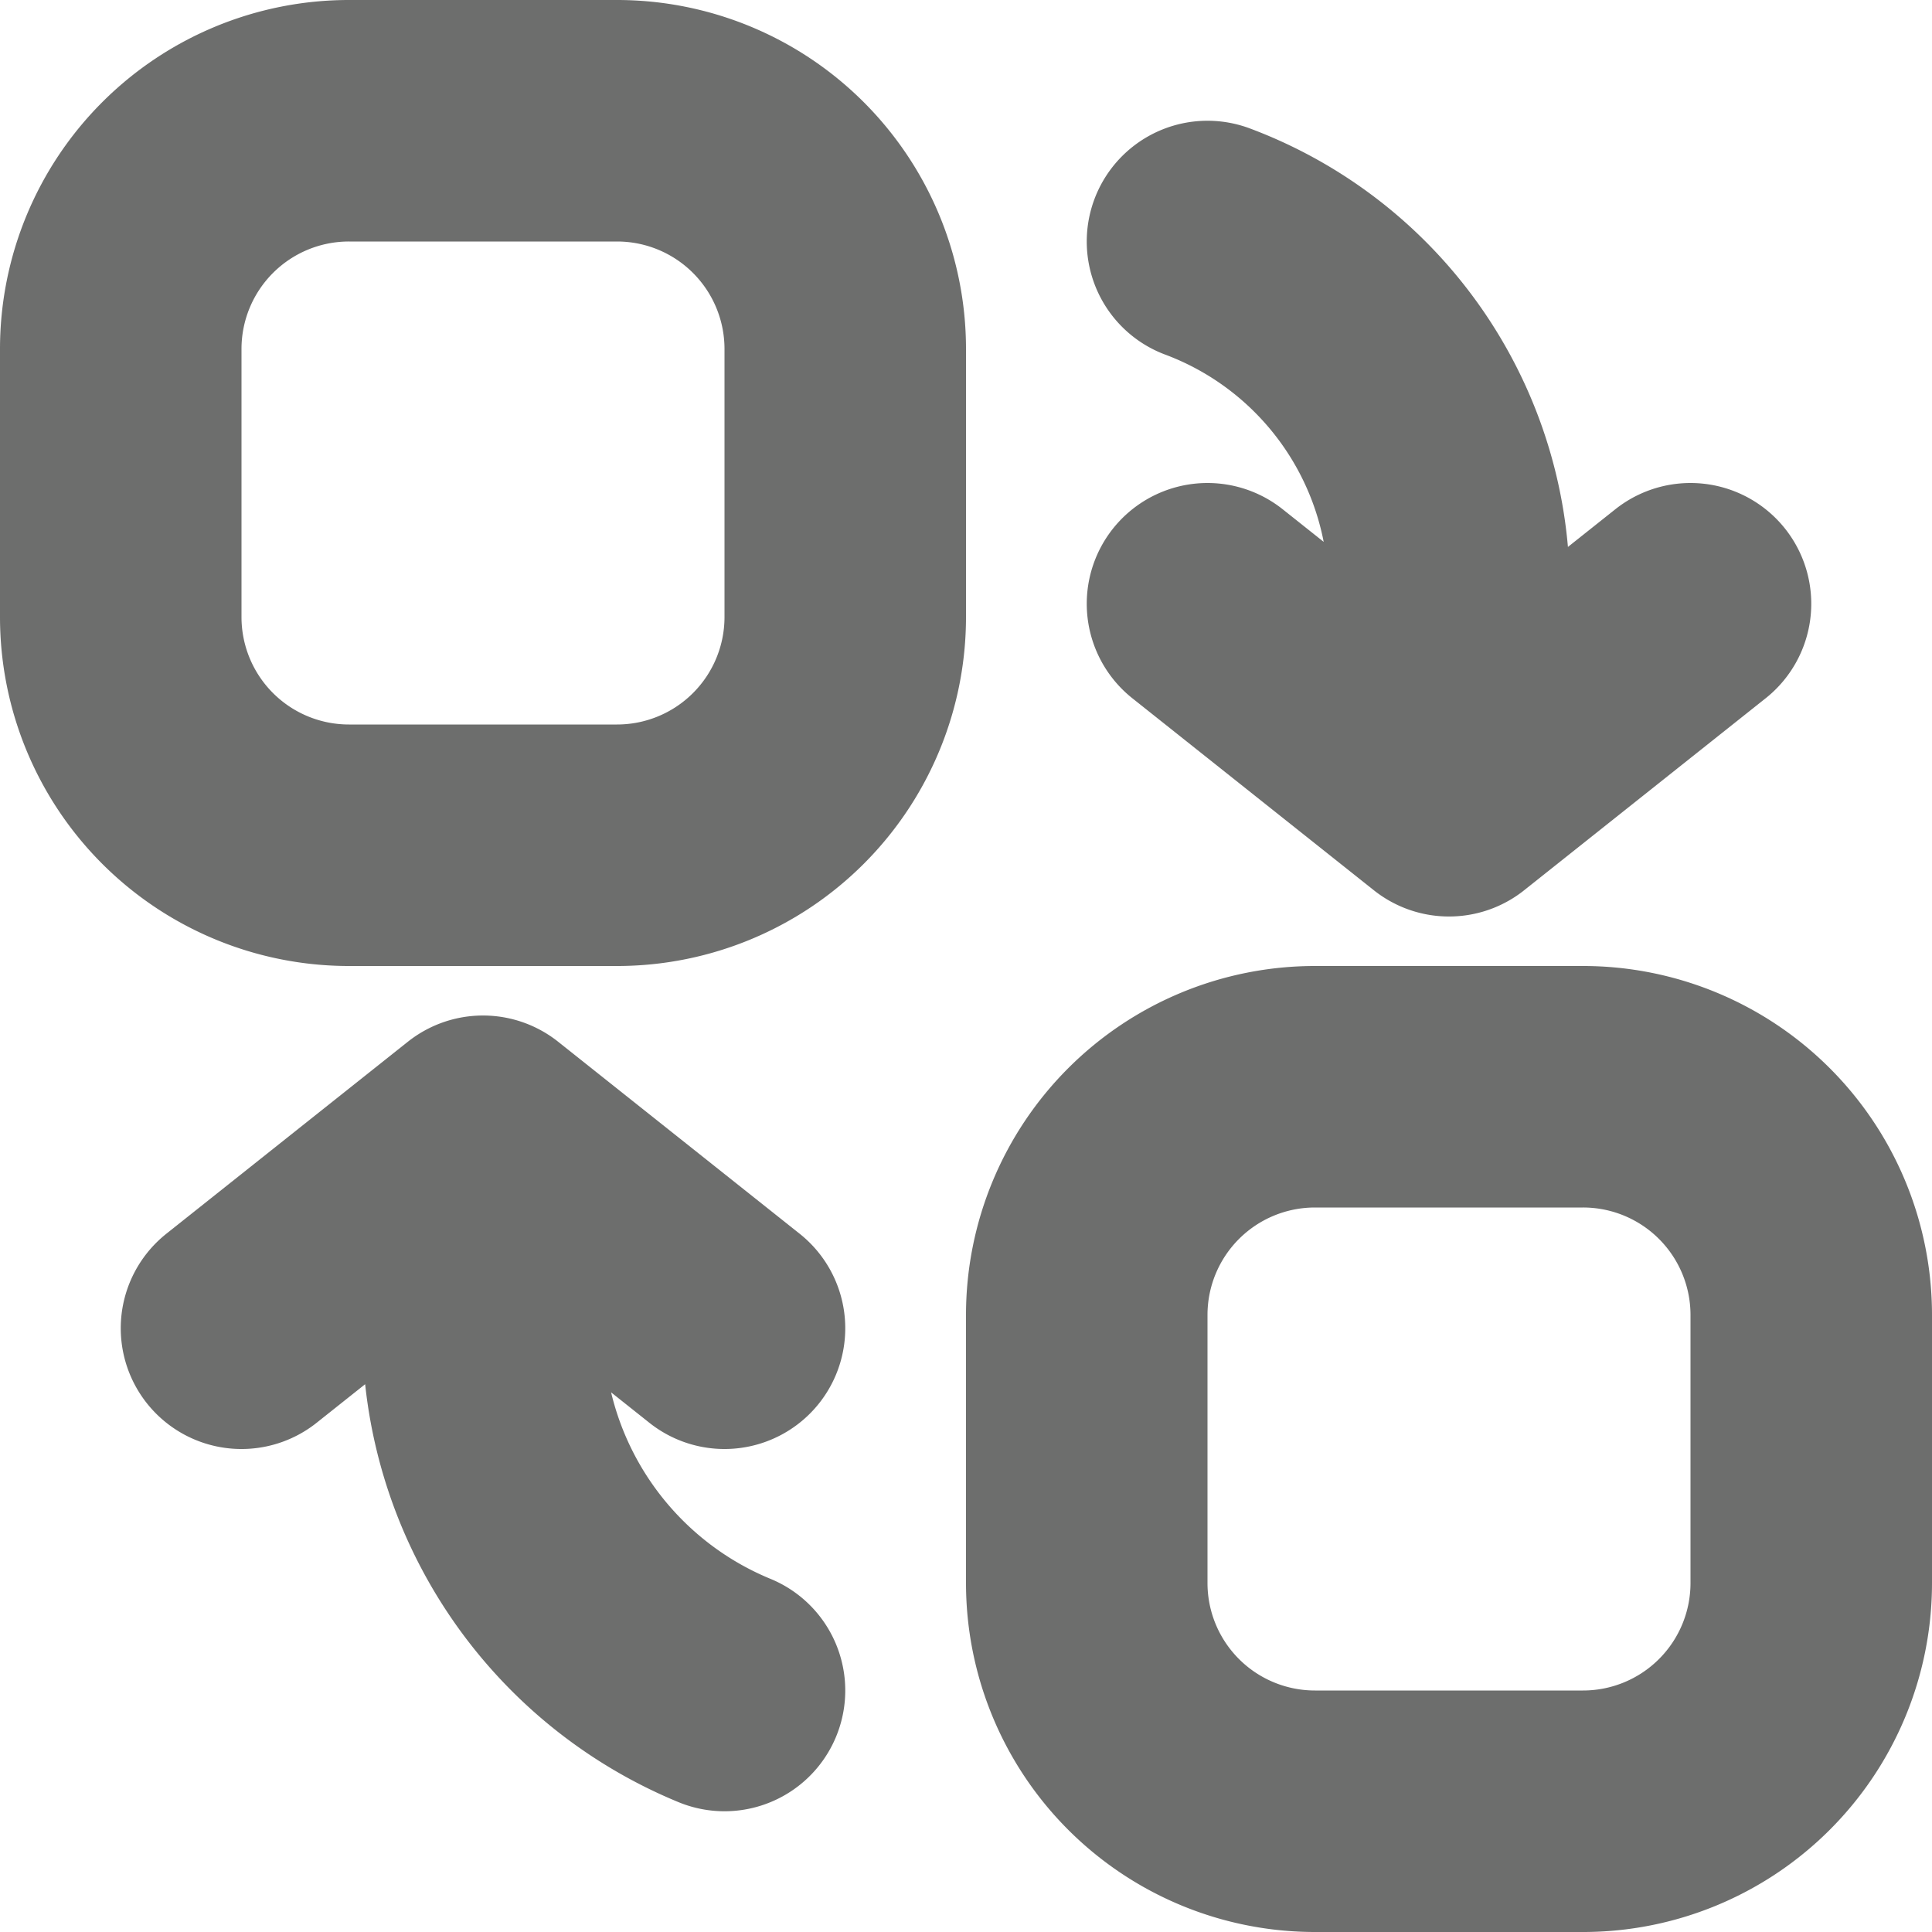 <svg xmlns="http://www.w3.org/2000/svg" width="16" height="16" viewBox="0 0 16 16"><title>swap</title><path d="M13.11,15H10.89A1.89,1.89,0,0,1,9,13.11V10.89A1.89,1.89,0,0,1,10.89,9h2.22A1.89,1.89,0,0,1,15,10.89v2.22A1.89,1.89,0,0,1,13.11,15ZM4,9.41V11a3.23,3.23,0,0,0,2,3M2,11,4,9.41,6,11M1,2.89V5.11A1.89,1.89,0,0,0,2.89,7H5.11A1.89,1.89,0,0,0,7,5.11V2.89A1.89,1.89,0,0,0,5.11,1H2.89A1.89,1.89,0,0,0,1,2.89ZM9,2m3,4.59V4.94A3.08,3.08,0,0,0,10,2m4,3L12,6.59,10,5" fill="none" stroke="#20211f" stroke-linecap="round" stroke-linejoin="round" stroke-width="2" opacity="0.65"/></svg>